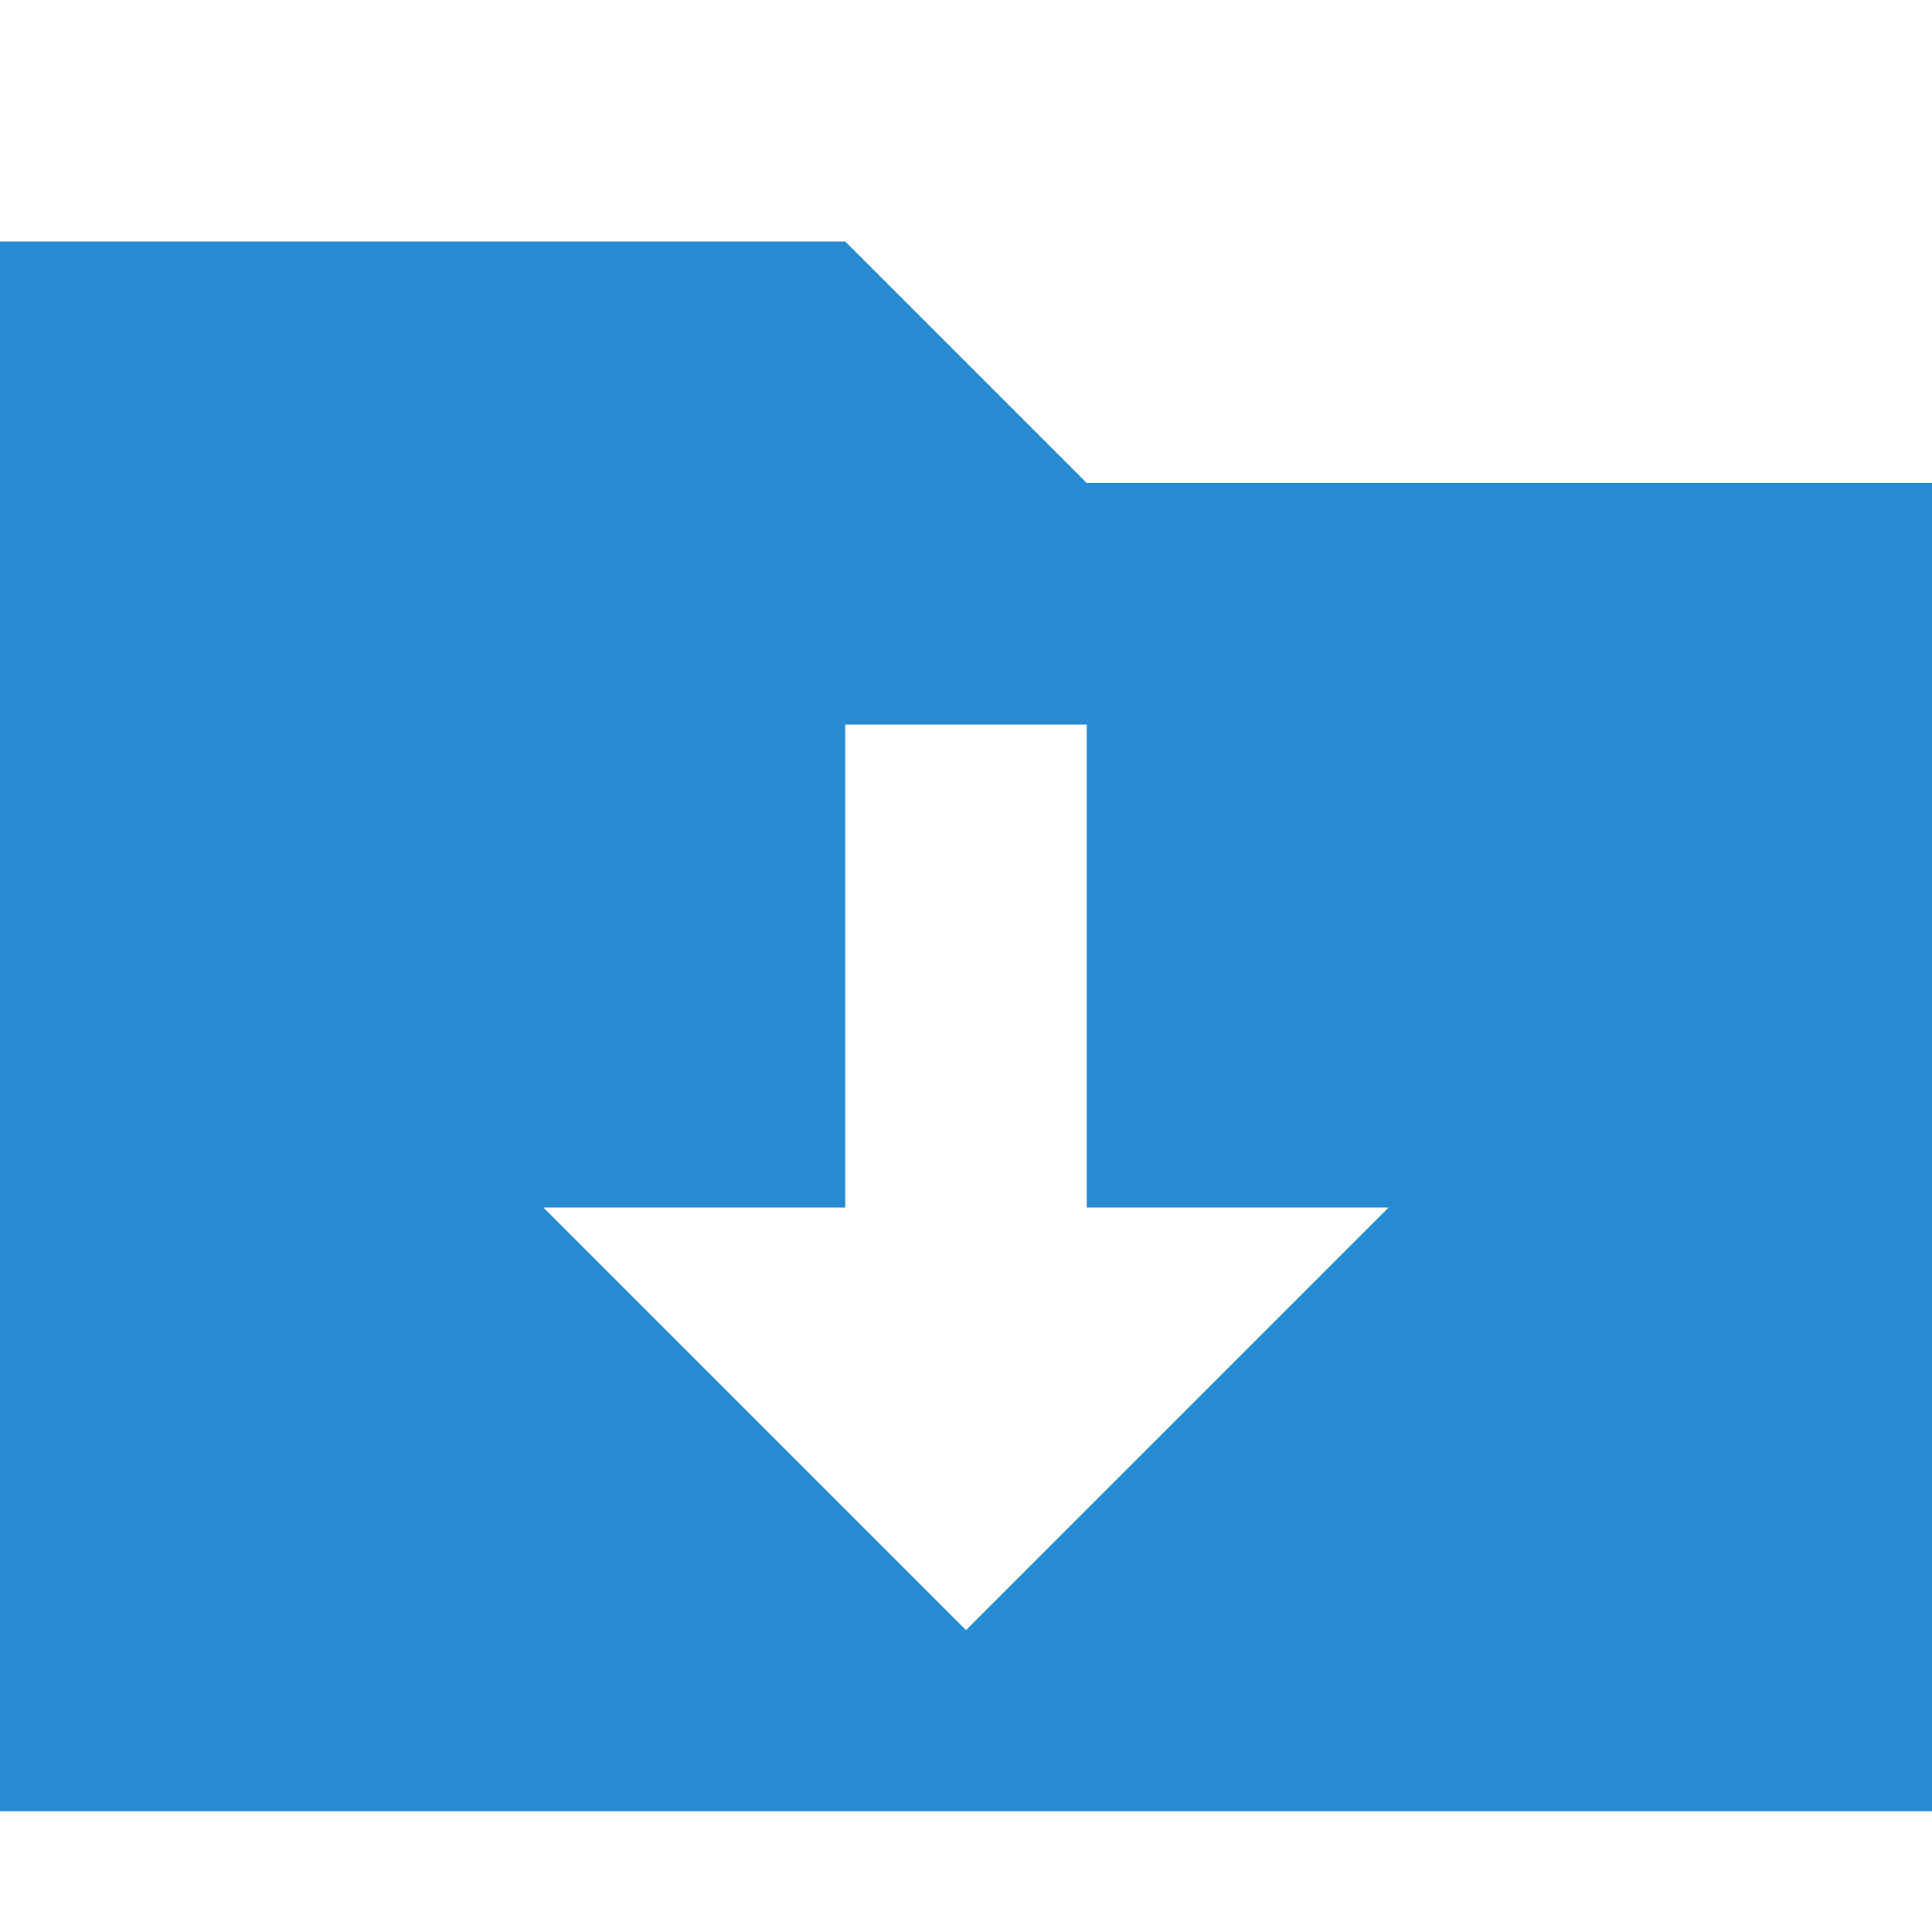 <!DOCTYPE svg PUBLIC "-//W3C//DTD SVG 1.1//EN" "http://www.w3.org/Graphics/SVG/1.1/DTD/svg11.dtd">
<svg xmlns="http://www.w3.org/2000/svg" xmlns:xlink="http://www.w3.org/1999/xlink" version="1.1" width="64px" height="64px" viewBox="0 0 64 64">
<path d="M36 16l-8-8h-28v52h64v-44h-28zM32 54l-14-14h10v-16h8v16h10l-14 14z" fill="#268bd2"/>
</svg>